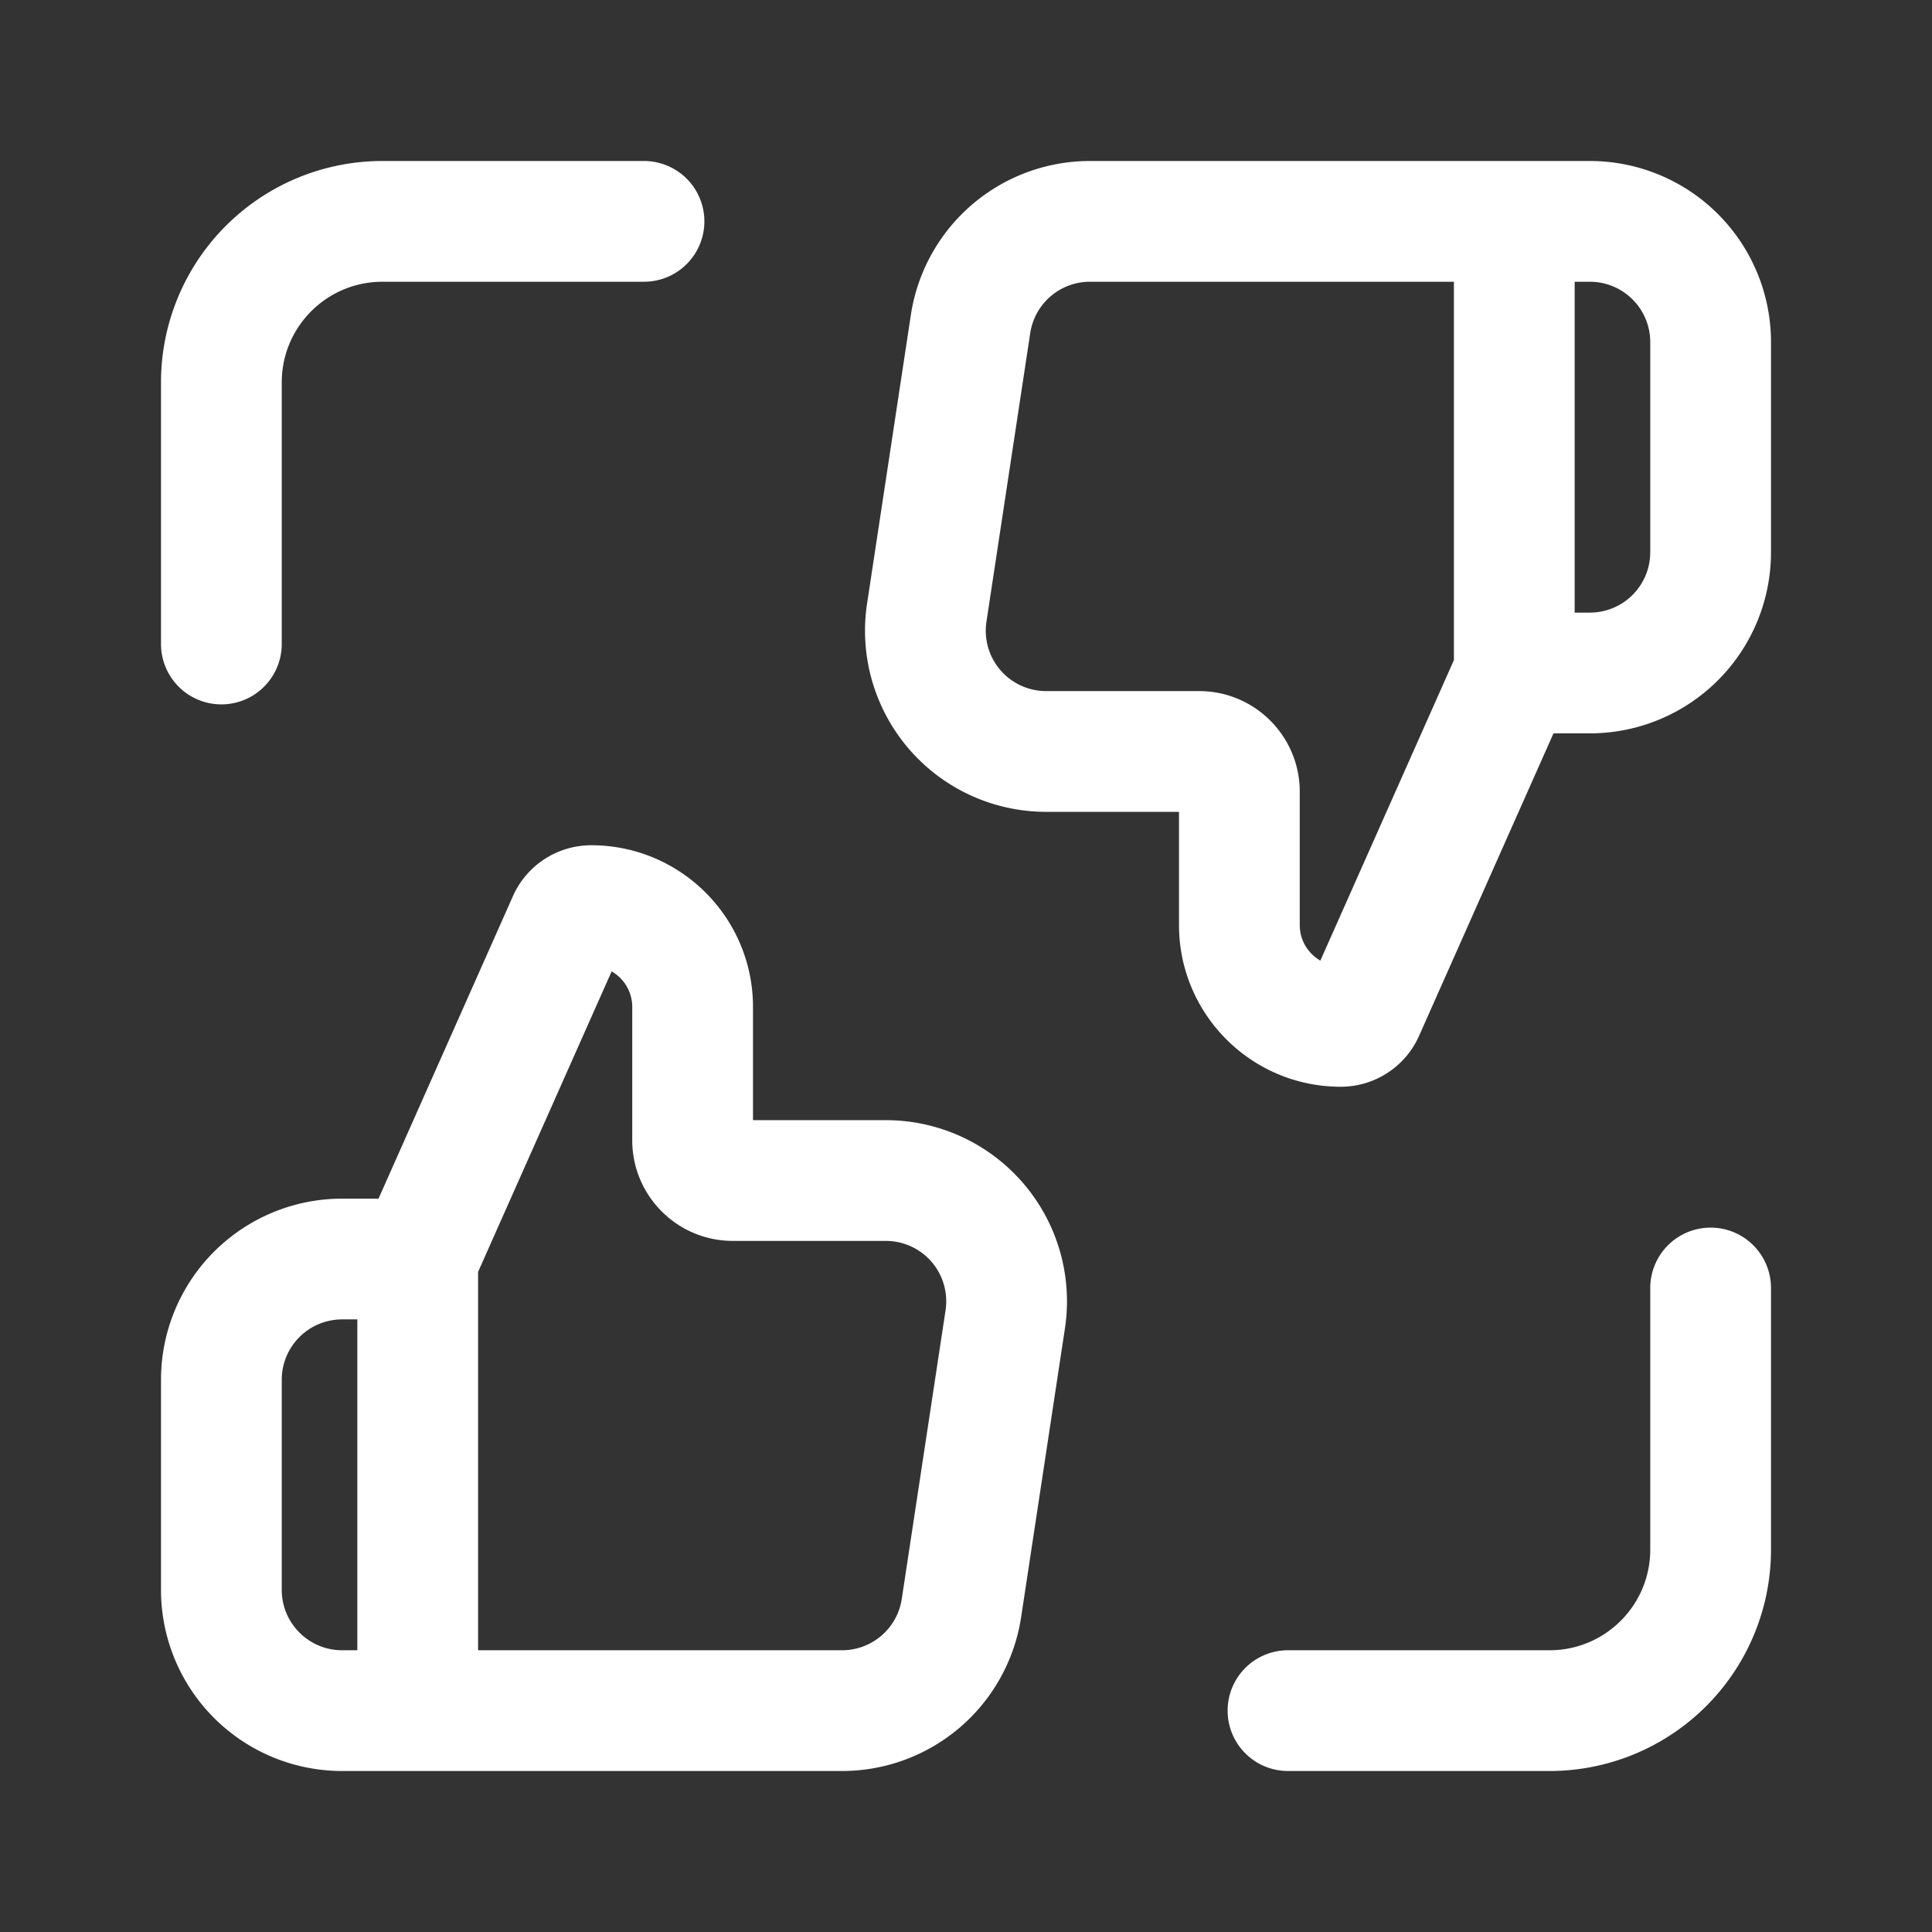 <svg width="24" height="24" fill="none" xmlns="http://www.w3.org/2000/svg">
  <rect width="100%" height="100%" fill="#333333" stroke="none"/>
  <path fill-rule="evenodd" clip-rule="evenodd" d="m19.298 9.11-1.67 3.758c-.17.384-.552.632-.973.632-1.11 0-2.009-.9-2.009-2.009v-1.406h-1.651a2.25 2.25 0 0 1-2.224-2.587l.544-3.586A2.25 2.25 0 0 1 13.539 2h6.211A2.25 2.25 0 0 1 22 4.25v2.61a2.25 2.25 0 0 1-2.25 2.25h-.452Zm-2.896 2.823L18.061 8.2V3.5h-4.522a.75.75 0 0 0-.741.637l-.544 3.586a.75.75 0 0 0 .741.862h1.901c.69 0 1.25.56 1.25 1.25v1.656c0 .19.103.354.256.442ZM19.561 3.5v4.11h.189a.75.75 0 0 0 .75-.75V4.25a.75.75 0 0 0-.75-.75h-.189ZM4.702 14.89l1.67-3.758c.17-.384.552-.632.973-.632 1.11 0 2.009.9 2.009 2.009v1.406h1.651a2.25 2.25 0 0 1 2.224 2.587l-.544 3.586A2.25 2.25 0 0 1 10.461 22H4.25A2.25 2.25 0 0 1 2 19.75v-2.61a2.25 2.25 0 0 1 2.25-2.25h.452Zm2.896-2.823L5.939 15.8V20.5h4.522a.75.75 0 0 0 .741-.637l.544-3.586a.75.75 0 0 0-.741-.862H9.104c-.69 0-1.25-.56-1.25-1.25v-1.656a.509.509 0 0 0-.256-.442ZM4.439 20.5v-4.11H4.25a.75.75 0 0 0-.75.75v2.61c0 .414.336.75.75.75h.189Z" fill="white"/>
  <path d="M4.75 2A2.75 2.75 0 0 0 2 4.75V8a.75.75 0 0 0 1.5 0V4.75c0-.69.56-1.25 1.25-1.25H8A.75.75 0 0 0 8 2H4.75ZM22 16a.75.75 0 0 0-1.5 0v3.25c0 .69-.56 1.25-1.25 1.25H16a.75.75 0 0 0 0 1.5h3.25A2.75 2.75 0 0 0 22 19.25V16Z" fill="white"/>
</svg>
